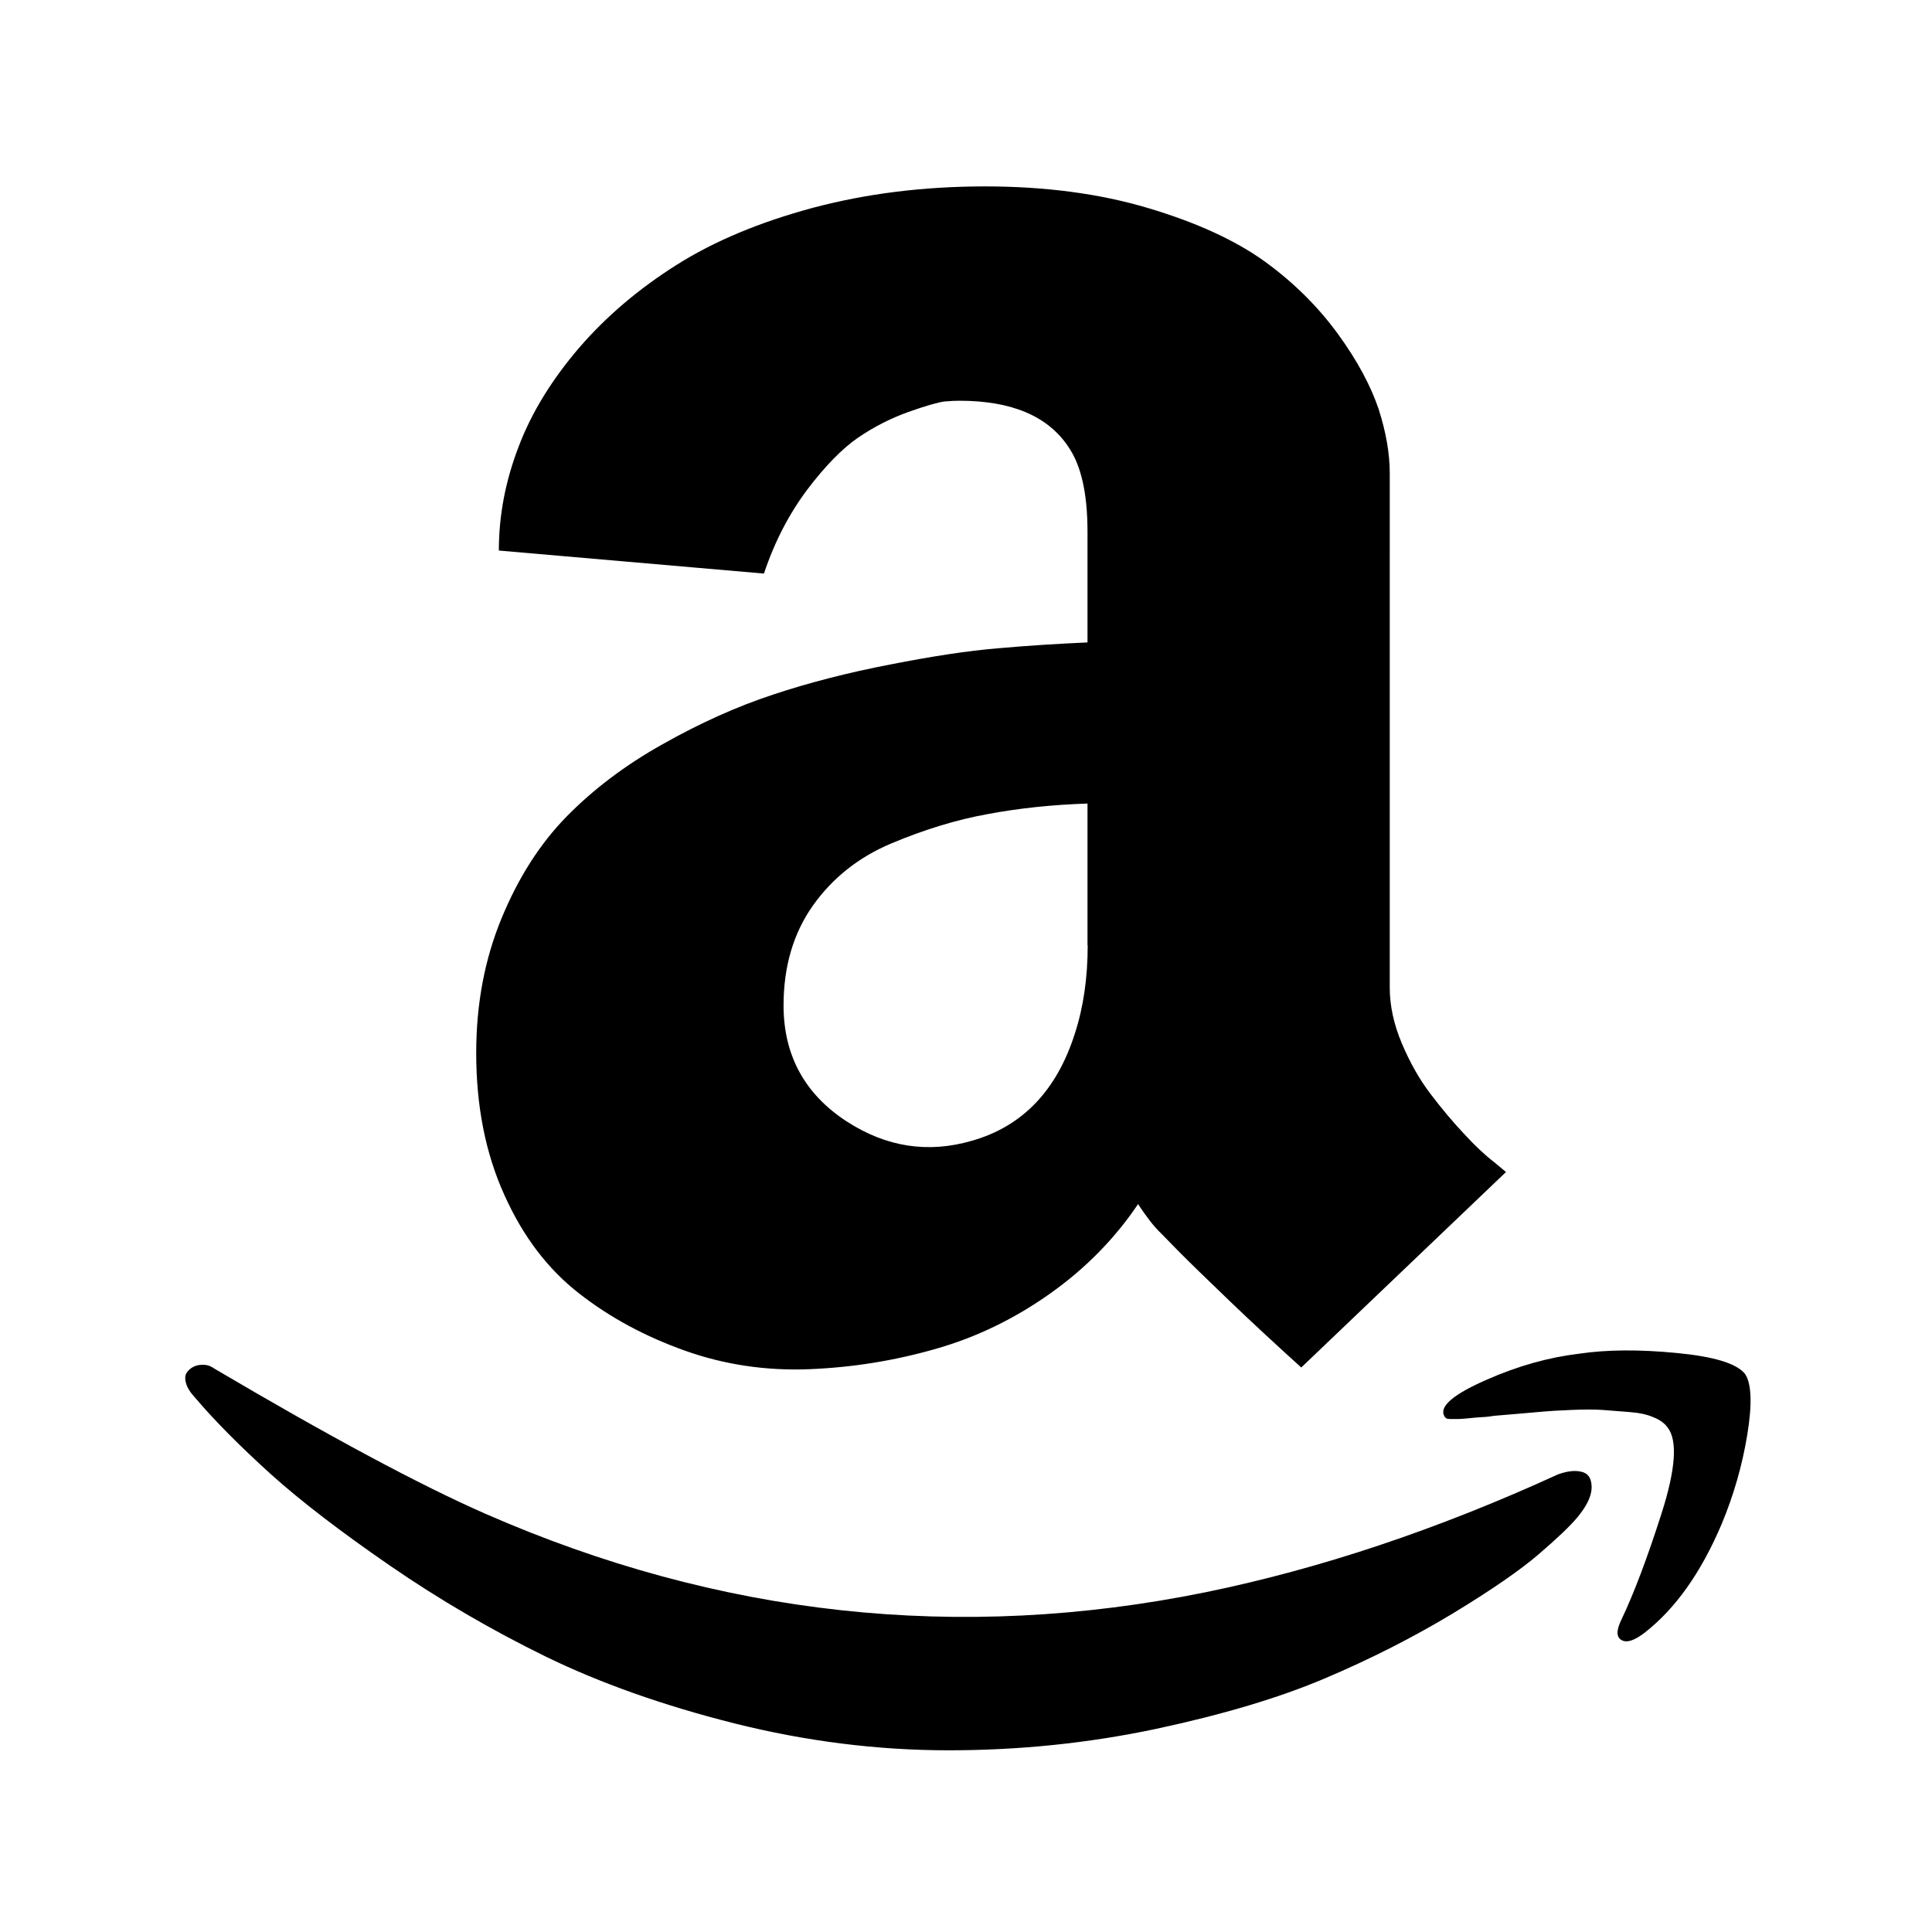 <?xml version="1.0" standalone="no"?><!DOCTYPE svg PUBLIC "-//W3C//DTD SVG 1.1//EN" "http://www.w3.org/Graphics/SVG/1.1/DTD/svg11.dtd"><svg t="1651743725845" class="icon" viewBox="0 0 1024 1024" version="1.1" xmlns="http://www.w3.org/2000/svg" p-id="2658" xmlns:xlink="http://www.w3.org/1999/xlink" width="128" height="128"><defs><style type="text/css">@font-face { font-family: feedback-iconfont; src: url("//at.alicdn.com/t/font_1031158_u69w8yhxdu.woff2?t=1630033759944") format("woff2"), url("//at.alicdn.com/t/font_1031158_u69w8yhxdu.woff?t=1630033759944") format("woff"), url("//at.alicdn.com/t/font_1031158_u69w8yhxdu.ttf?t=1630033759944") format("truetype"); }
</style></defs><path d="M838.3 780.1c-3.4-0.9-7.6-0.4-12.4 1.3-64 29.3-126.3 50.1-186.8 62.5-130.7 26.6-258 12.7-381.9-41.6-34.4-15.1-82.2-40.7-143.4-76.8-1.7-1.2-3.4-2-5.5-2.1-2.1-0.1-3.8 0.1-5.5 0.9-1.7 0.8-2.9 1.9-3.8 3.2-0.9 1.3-1.1 3.2-0.4 5.6 0.6 2.3 2.2 4.9 4.8 7.7 10.8 12.7 24.2 26.1 40.1 40.5 15.9 14.3 37 30.5 63.3 48.6 26.3 18.1 53.8 34.1 82.4 48.1 28.7 14 61.9 25.8 99.9 35.4 37.9 9.5 75.9 14.3 113.7 14.3 37.6 0 74.2-3.8 109.7-11.3 35.5-7.6 65.5-16.5 89.9-26.9 24.3-10.3 46.8-21.8 67.4-34.2 20.6-12.5 35.8-23 45.6-31.4 9.9-8.5 16.9-15.1 21-20.1 4.8-5.9 7.2-11 7.2-15.5 0-4.7-1.8-7.4-5.3-8.2zM529 343.6c-15.8 1.3-34.8 4.2-57.2 8.6-22.3 4.3-43 9.6-62.2 16-19.1 6.3-38.7 15.1-58.5 26.3-20 11.2-36.9 24.1-50.9 38.4-14 14.3-25.5 32.3-34.4 53.9-8.9 21.6-13.4 45.3-13.4 71.3 0 28.1 4.9 53.1 14.9 75.2 9.9 22.1 23.1 39.4 39.7 52.3 16.5 12.9 35.3 22.9 56.1 30.3 20.8 7.4 42.8 10.7 65.7 9.8 22.9-0.9 45.2-4.5 66.9-10.7 21.6-6.1 42-16 60.9-29.4 18.9-13.4 34.4-29.3 46.6-47.4 4.5 6.8 8.4 11.9 12 15.3l9 9.2c6 6.1 15.3 15.1 27.8 27.1 12.4 11.9 25 23.5 37.7 35l108.5-103.6-6.2-5.2c-4.5-3.4-9.8-8.3-15.8-14.8-6-6.4-12.1-13.6-17.9-21.3-5.9-7.7-11-16.7-15.3-26.9-4.3-10.2-6.4-20-6.4-29.6V250.8c0-10.5-2-21.8-5.9-34-4.1-12.1-11.1-25.4-21.5-39.7-10.4-14.3-23.3-27.2-38.7-38.4-15.5-11.2-36.1-20.7-61.9-28.4-25.8-7.7-54.7-11.5-86.5-11.5-32.5 0-62.8 3.8-91.1 11.3-28.2 7.6-52.3 17.6-72.4 30.3-20.1 12.7-37.3 27.3-51.7 44-14.3 16.7-25.1 34.1-32 52.3-7 18.2-10.5 36.5-10.5 55.1L404.9 304c5.7-17 13.4-31.7 22.9-44.4 9.6-12.7 18.6-21.8 26.8-27.5 8.3-5.7 17.3-10.3 26.7-13.7 9.6-3.4 16-5.2 19.3-5.6 3.3-0.3 5.9-0.4 7.9-0.4 27.8 0 47 8.2 57.8 24.5 6.8 9.9 10.1 24.8 10.1 44.9v58.7c-15.8 0.7-31.6 1.7-47.4 3.1z m47.5 157.5c0 17.2-2.3 32.9-6.8 46.7-9.6 30.2-27.8 49.2-54.5 56.8-23.3 6.8-45.4 3.4-66.4-10.2-22.3-14.5-33.5-35.1-33.5-61.5 0-20.6 5.2-38.3 15.6-53 10.4-14.6 24.2-25.6 41.6-32.9 17.4-7.3 34.3-12.5 50.9-15.5 16.5-3.1 34.3-5 53-5.6v75.2z m348.4 227.1c-4.5-5.6-16.5-9.2-36.3-11.1-19.8-1.9-36.9-1.8-51.7 0.4-15.9 1.9-32.3 6.4-49.2 13.9-16.9 7.4-24.3 13.6-22.5 18.5l0.7 1.3 0.9 0.7 1.5 0.2h4.8c0.8 0 1.9-0.1 3.3-0.2 1.5-0.1 2.8-0.3 4.1-0.4 1.2-0.1 3-0.3 5.3-0.4 2.2-0.1 4.3-0.4 6.2-0.7 0.3 0 3.8-0.3 10.7-0.9 6.9-0.6 11.8-1 14.9-1.3 3-0.3 8.1-0.6 15.1-0.9 7-0.3 12.6-0.3 16.7 0 4.2 0.3 8.8 0.7 14.1 1.1 5.3 0.4 9.6 1.3 12.9 2.8 3.3 1.3 5.8 3.1 7.4 5.3 5.4 6.8 4.4 22-3.1 45.5s-14.6 42.3-21.2 56.2c-2.9 5.9-2.9 9.5 0 11.1 2.9 1.6 7 0.1 12.4-4.1 16.2-12.7 29.7-31.7 40.6-57.4 6.3-15.1 10.9-30.9 13.6-47.4 2.7-16.5 2.2-27.2-1.2-32.2z m0 0" p-id="2659"></path></svg>